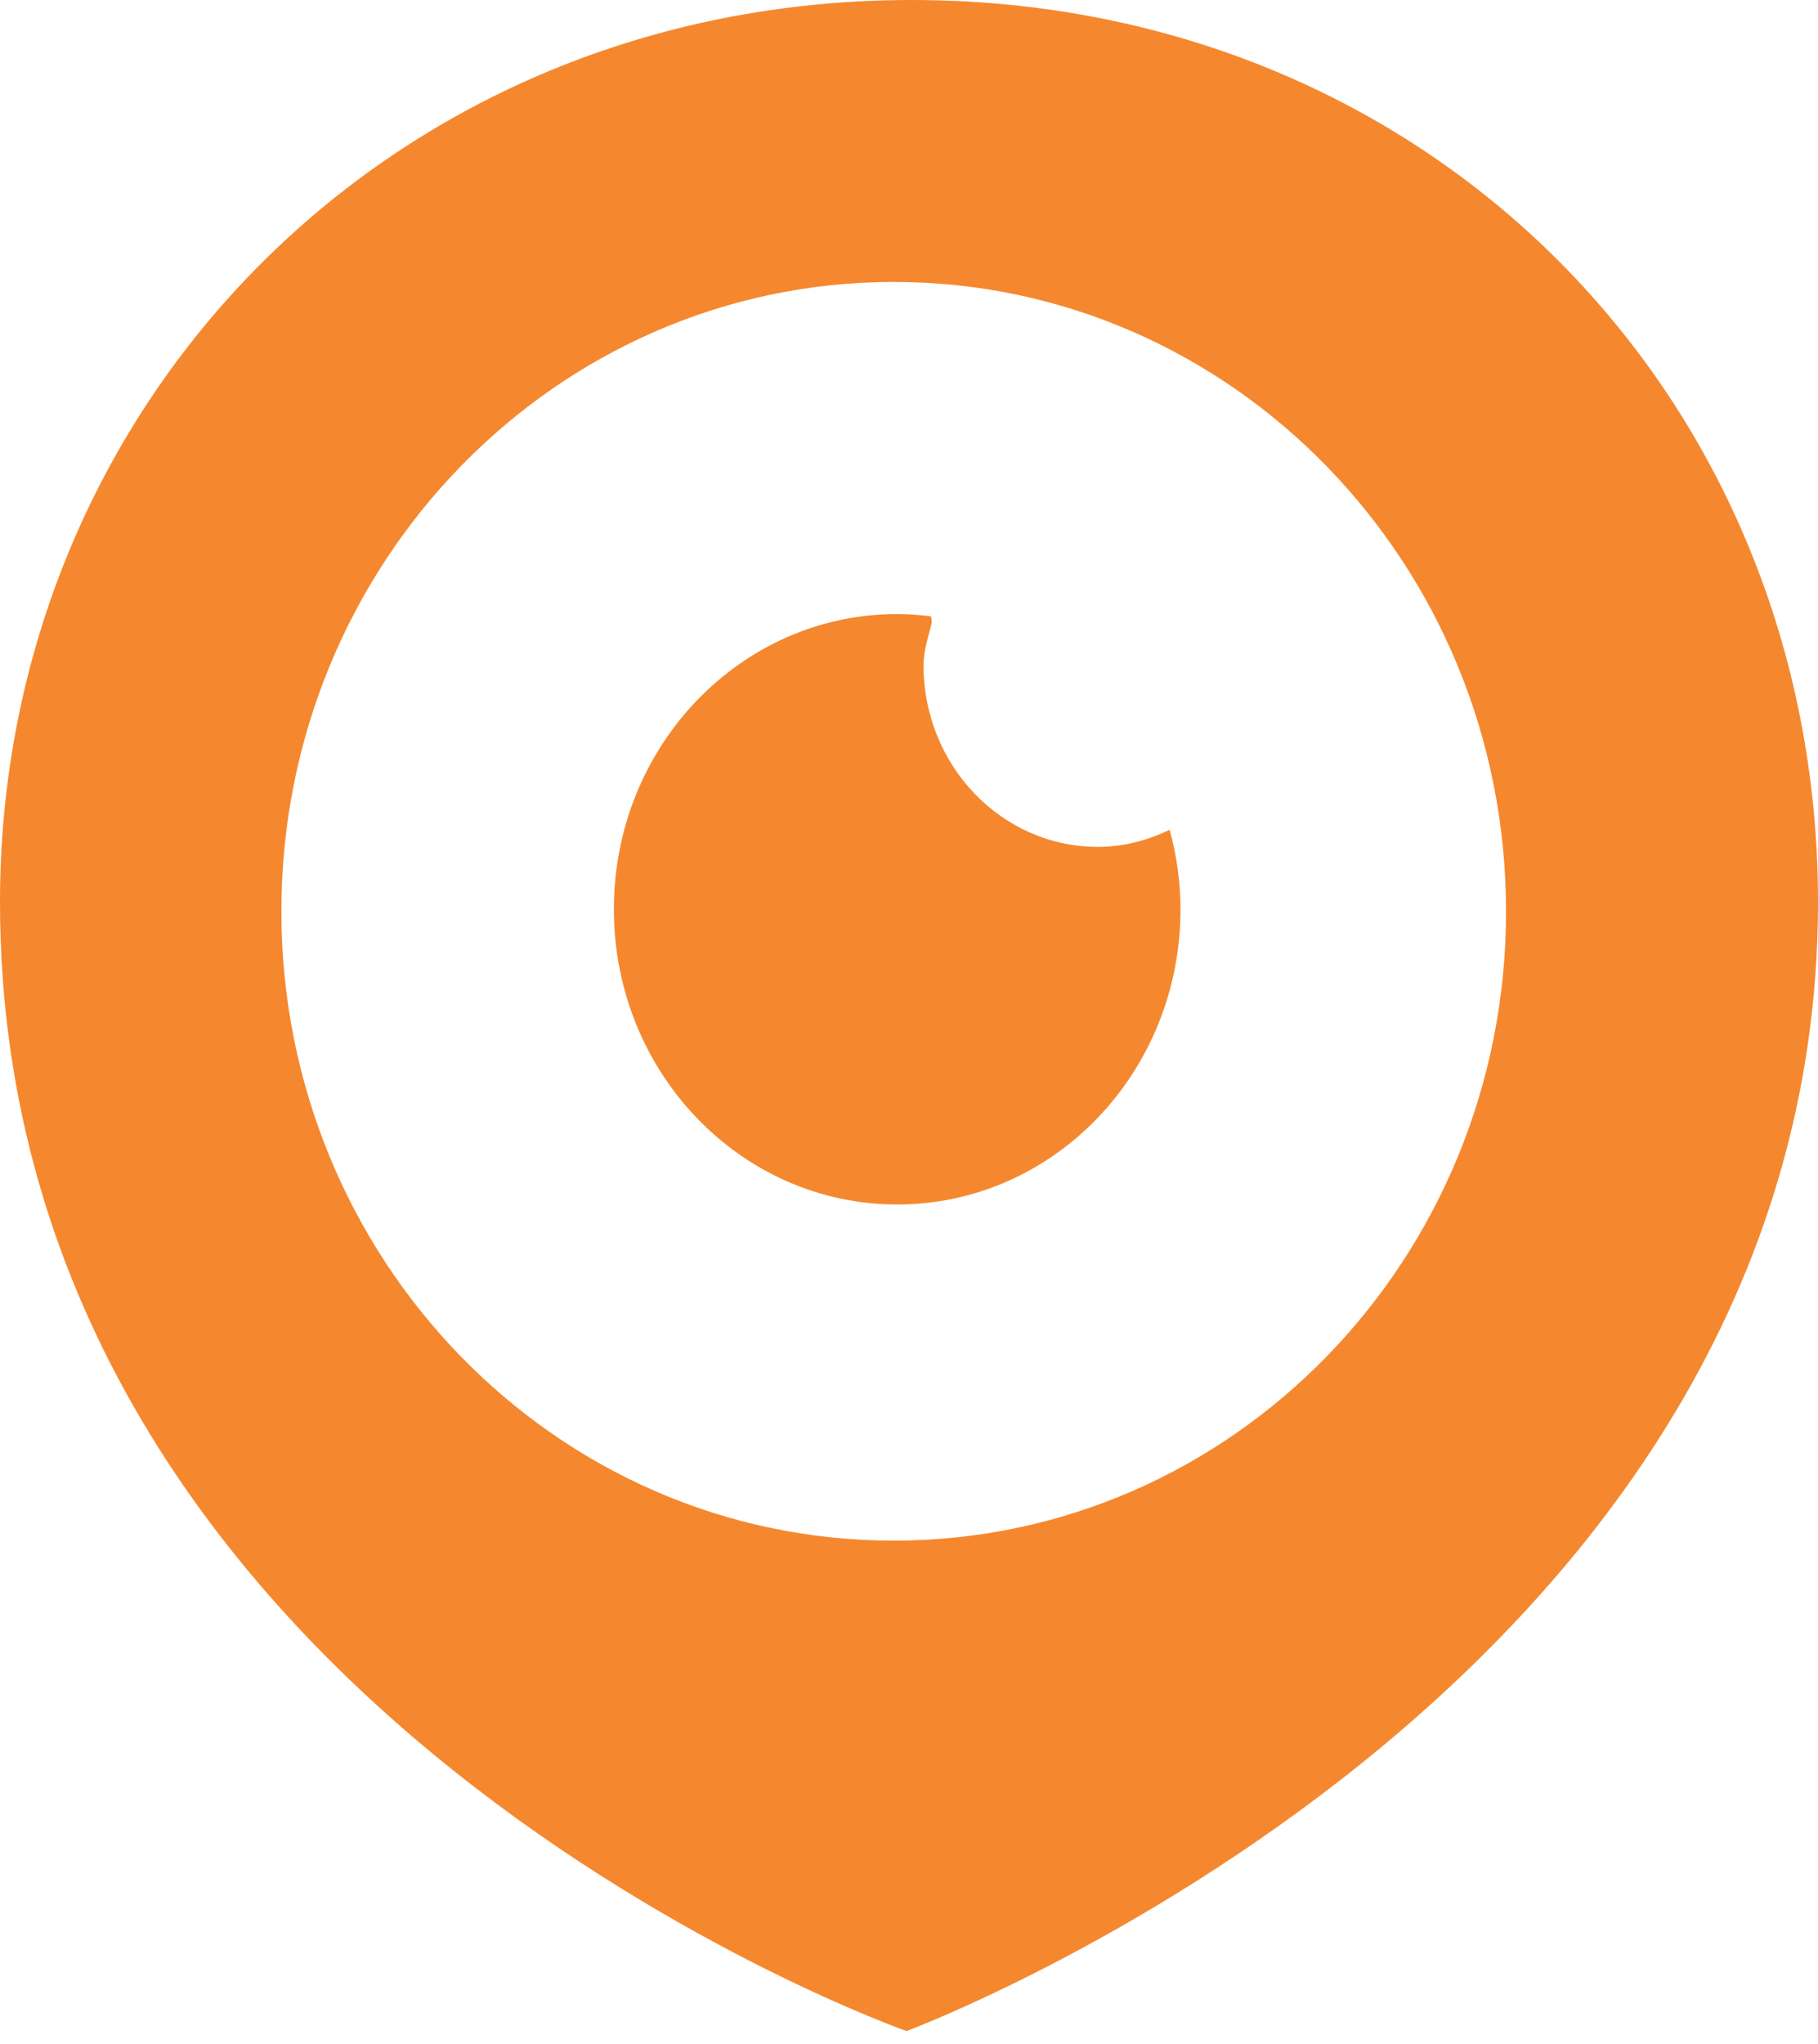<svg width="113" height="127" viewBox="0 0 113 127" fill="none" xmlns="http://www.w3.org/2000/svg">
<path d="M55.55 95.733C34.523 95.733 17.49 78.227 17.49 56.627C17.49 35.026 34.538 17.52 55.55 17.52C76.561 17.52 93.609 35.026 93.609 56.627C93.624 78.227 76.576 95.733 55.55 95.733ZM56.655 0C24.283 0 0 25.096 0 56.042C0 106.405 56.345 126.208 56.345 126.208C56.345 126.208 113 105.135 113 56.042C113 24.796 89.027 0 56.655 0Z" fill="#F5882E"/>
<path d="M68.243 52.625C62.26 52.625 57.404 47.572 57.404 41.343C57.404 40.395 57.712 39.563 57.916 38.687C57.916 38.558 57.872 38.429 57.872 38.3C57.185 38.214 56.483 38.156 55.766 38.156C46.039 38.156 38.156 46.367 38.156 56.5C38.156 66.634 46.039 74.845 55.766 74.845C65.493 74.845 73.376 66.634 73.376 56.5C73.376 54.778 73.128 53.142 72.704 51.563C71.343 52.209 69.852 52.625 68.243 52.625Z" fill="#F5882E"/>
</svg>
